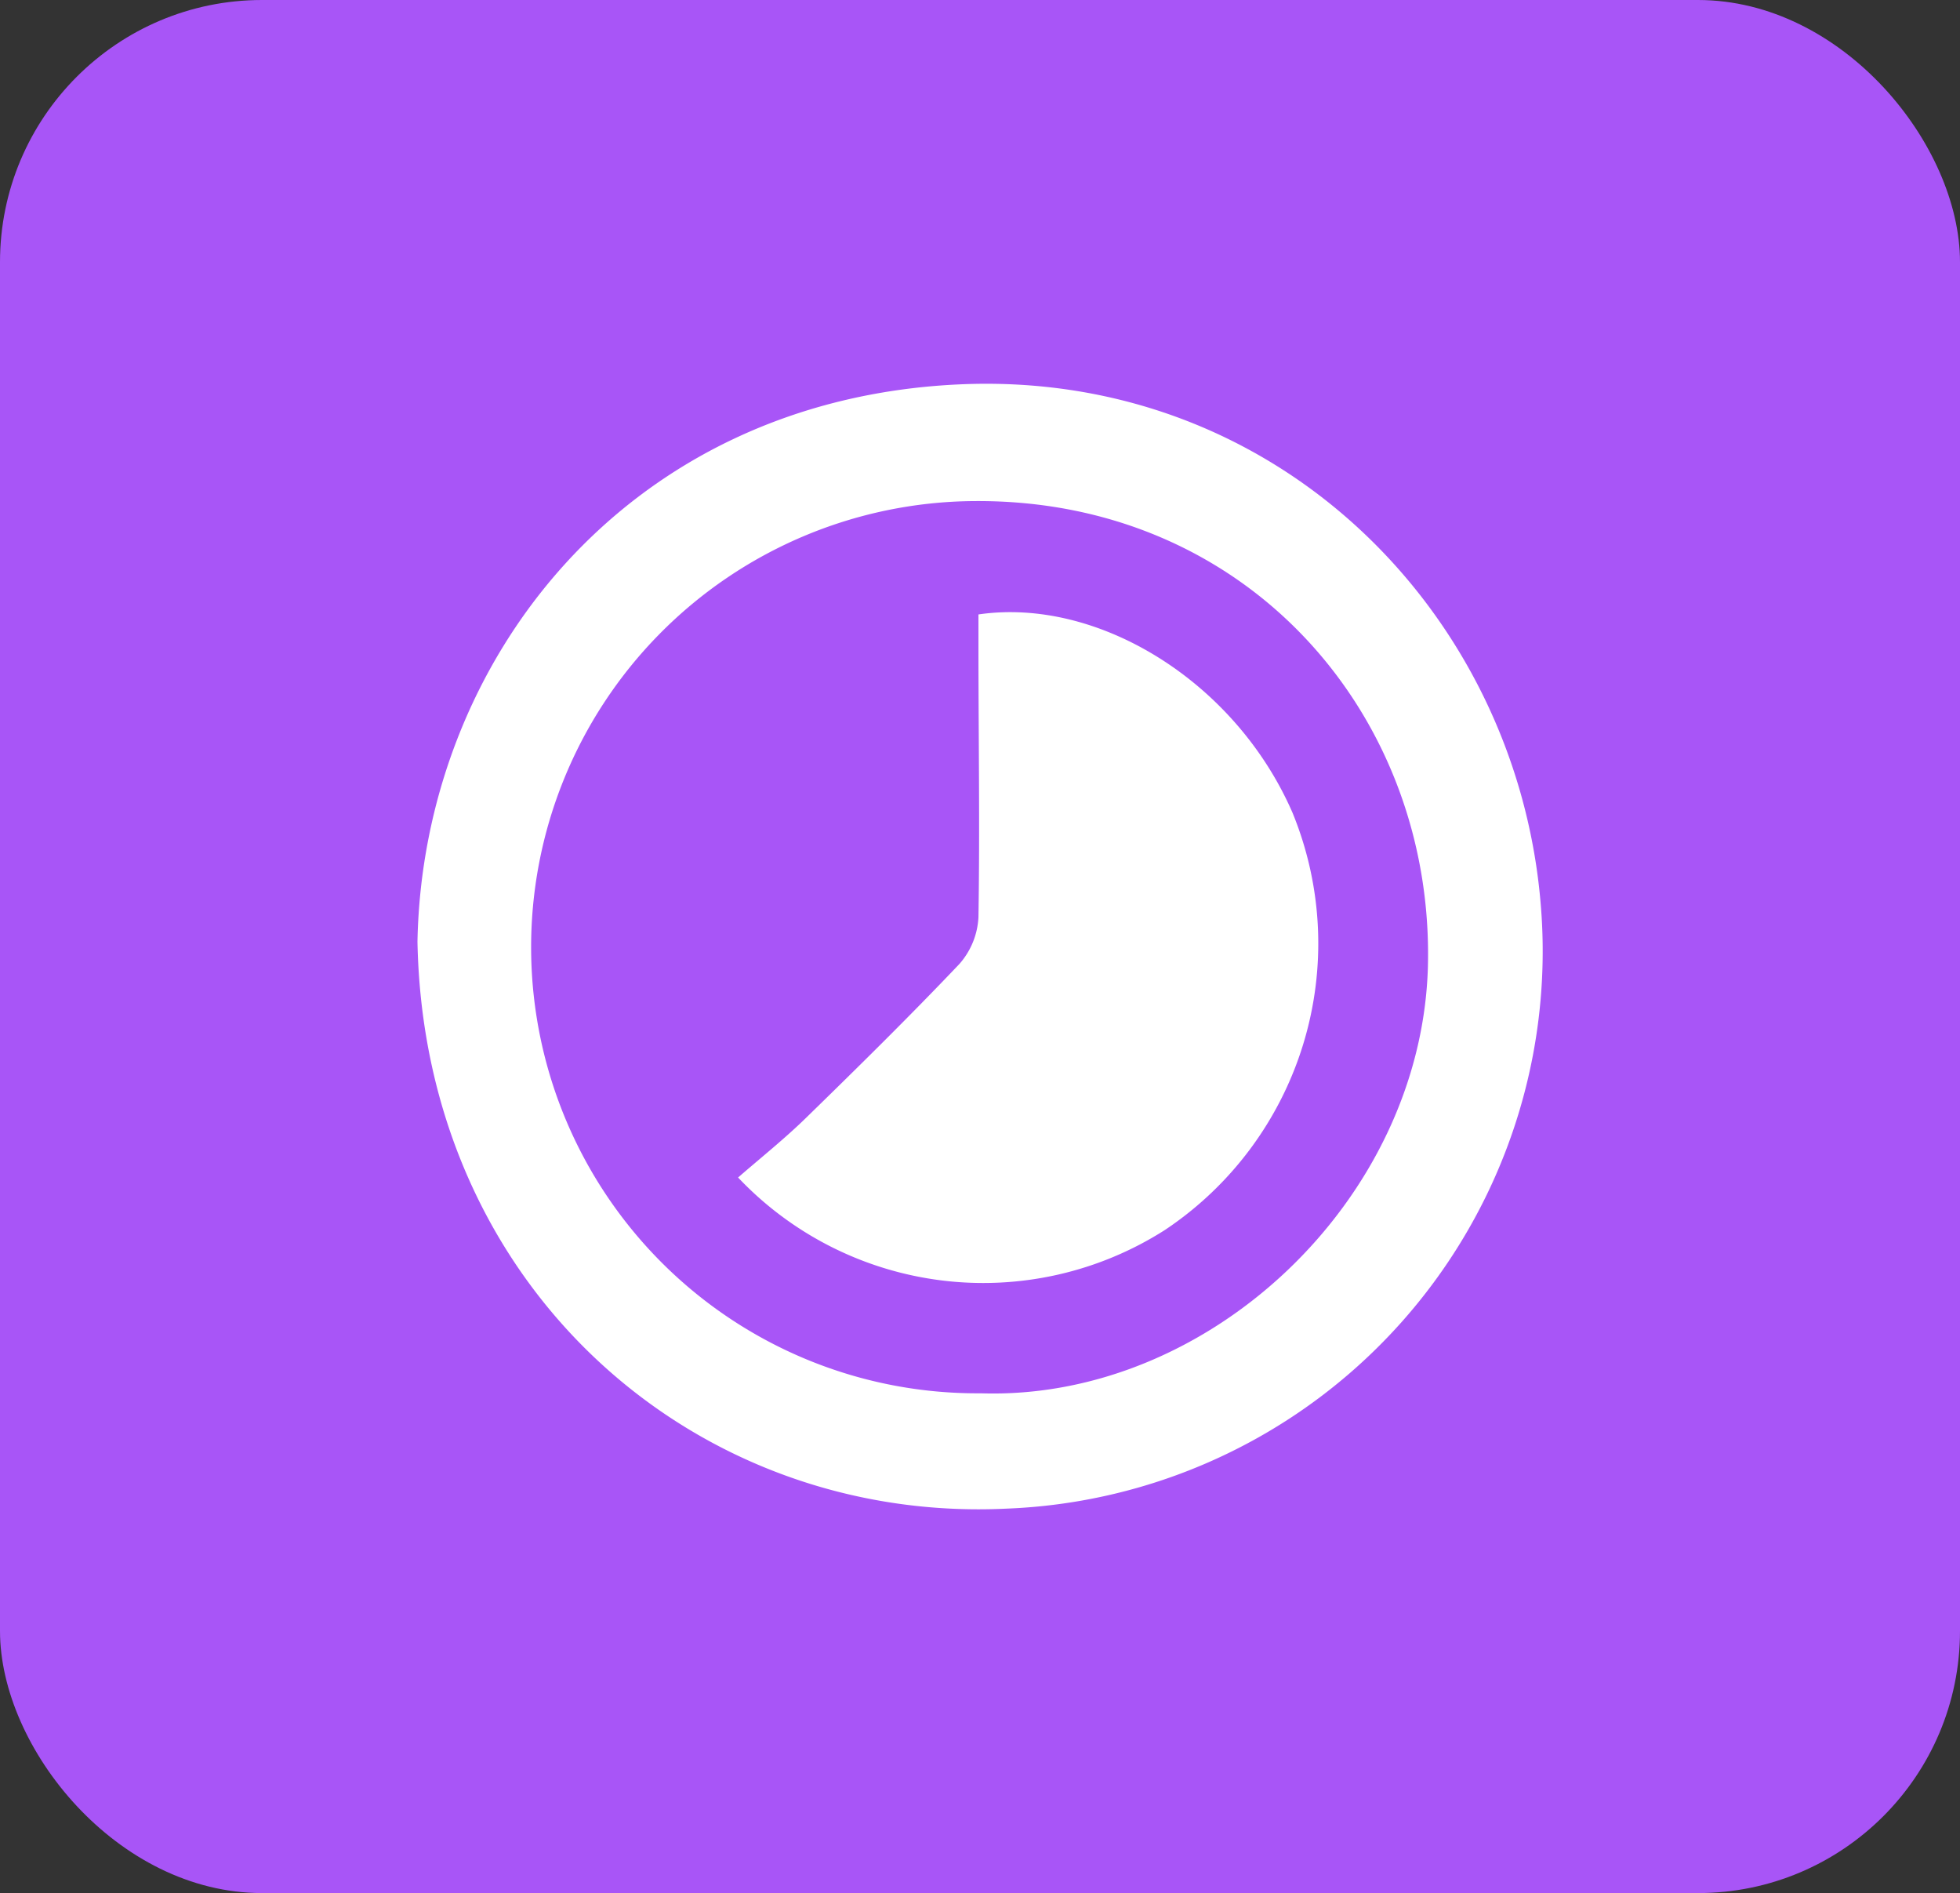 <svg viewBox="0 0 120.19 116.06" xmlns="http://www.w3.org/2000/svg"><rect x="0" y="0" width="120.19" height="116.06" fill="#333333" stroke="none"/><rect fill="#a855f7" height="116.06" rx="16.07" width="120.19"/><g fill="#fff"><path d="m25.6 57.73c.32-17.09 12.69-33.19 33.14-34.16 19.61-.94 34.34 14.11 35.75 32a34.2 34.2 0 0 1 -32.75 36.92c-19.05.93-35.74-13.49-36.14-34.76zm34.54 27.69c14 .46 27-11.85 27.42-26.11.42-15.37-11-28.74-27.86-28.59a27.35 27.35 0 0 0 .44 54.7z"/><path d="m45.26 72.19c1.44-1.25 2.87-2.39 4.17-3.66 3.18-3.1 6.35-6.22 9.41-9.44a4.69 4.69 0 0 0 1.16-2.85c.09-5.55 0-11.11 0-16.67 0-.64 0-1.29 0-1.9 7.29-1.07 15.74 4.07 19.26 12.16a21.11 21.11 0 0 1 -7.83 25.58 20.71 20.71 0 0 1 -26.17-3.22z"/></g></svg>